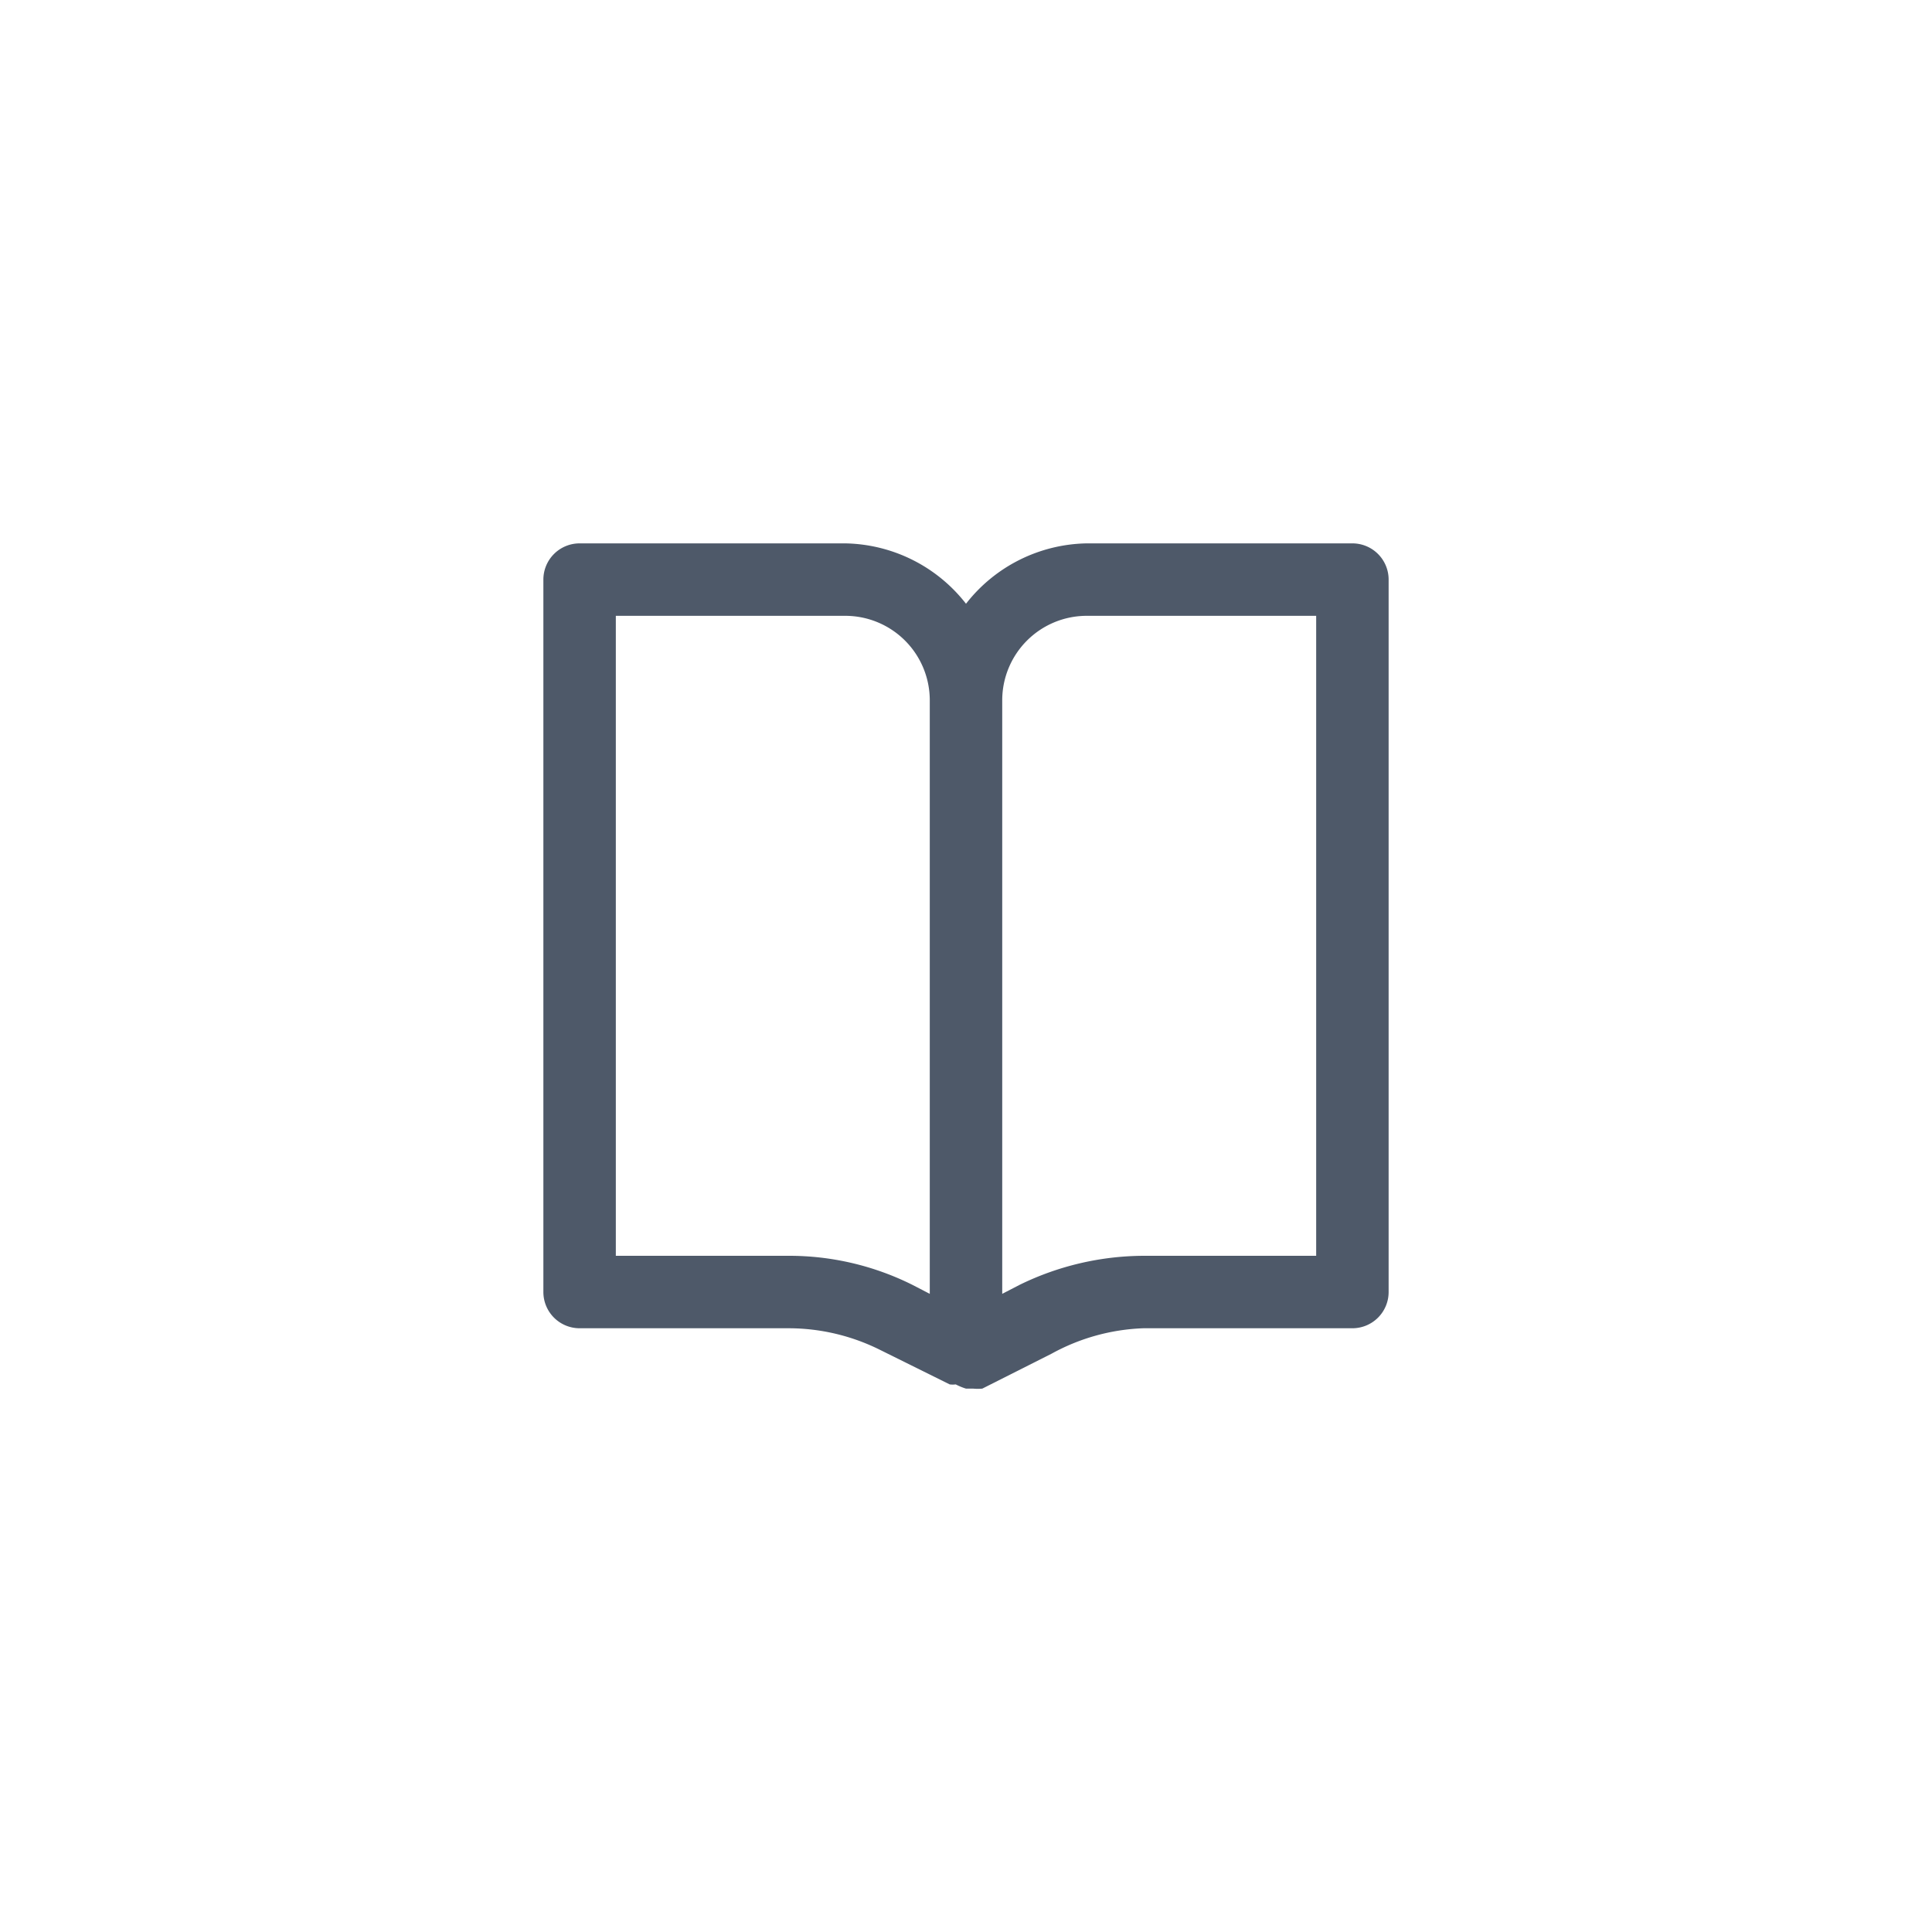<svg id="图层_1" data-name="图层 1" xmlns="http://www.w3.org/2000/svg" viewBox="0 0 32 32"><defs><style>.cls-1{fill:#4e5969;fill-rule:evenodd;}</style></defs><path class="cls-1" d="M22.4,9H18a2.59,2.59,0,0,0-2,1,2.59,2.59,0,0,0-2-1H9.6a.6.6,0,0,0-.6.6V21.4a.6.6,0,0,0,.6.6h3.46a3.4,3.4,0,0,1,1.52.36l1.15.57a.38.38,0,0,0,.1,0A1,1,0,0,0,16,23l.12,0a.8.8,0,0,0,.15,0l1.15-.58A3.4,3.4,0,0,1,18.94,22H22.4a.6.6,0,0,0,.6-.6V9.6A.6.6,0,0,0,22.4,9ZM13.06,20.8H10.2V10.2H14a1.4,1.4,0,0,1,1.4,1.4v9.83l-.29-.15A4.57,4.57,0,0,0,13.06,20.8Zm8.74,0H18.94a4.71,4.71,0,0,0-2.05.48l-.29.15V11.6A1.4,1.4,0,0,1,18,10.2h3.8Z"/></svg>
